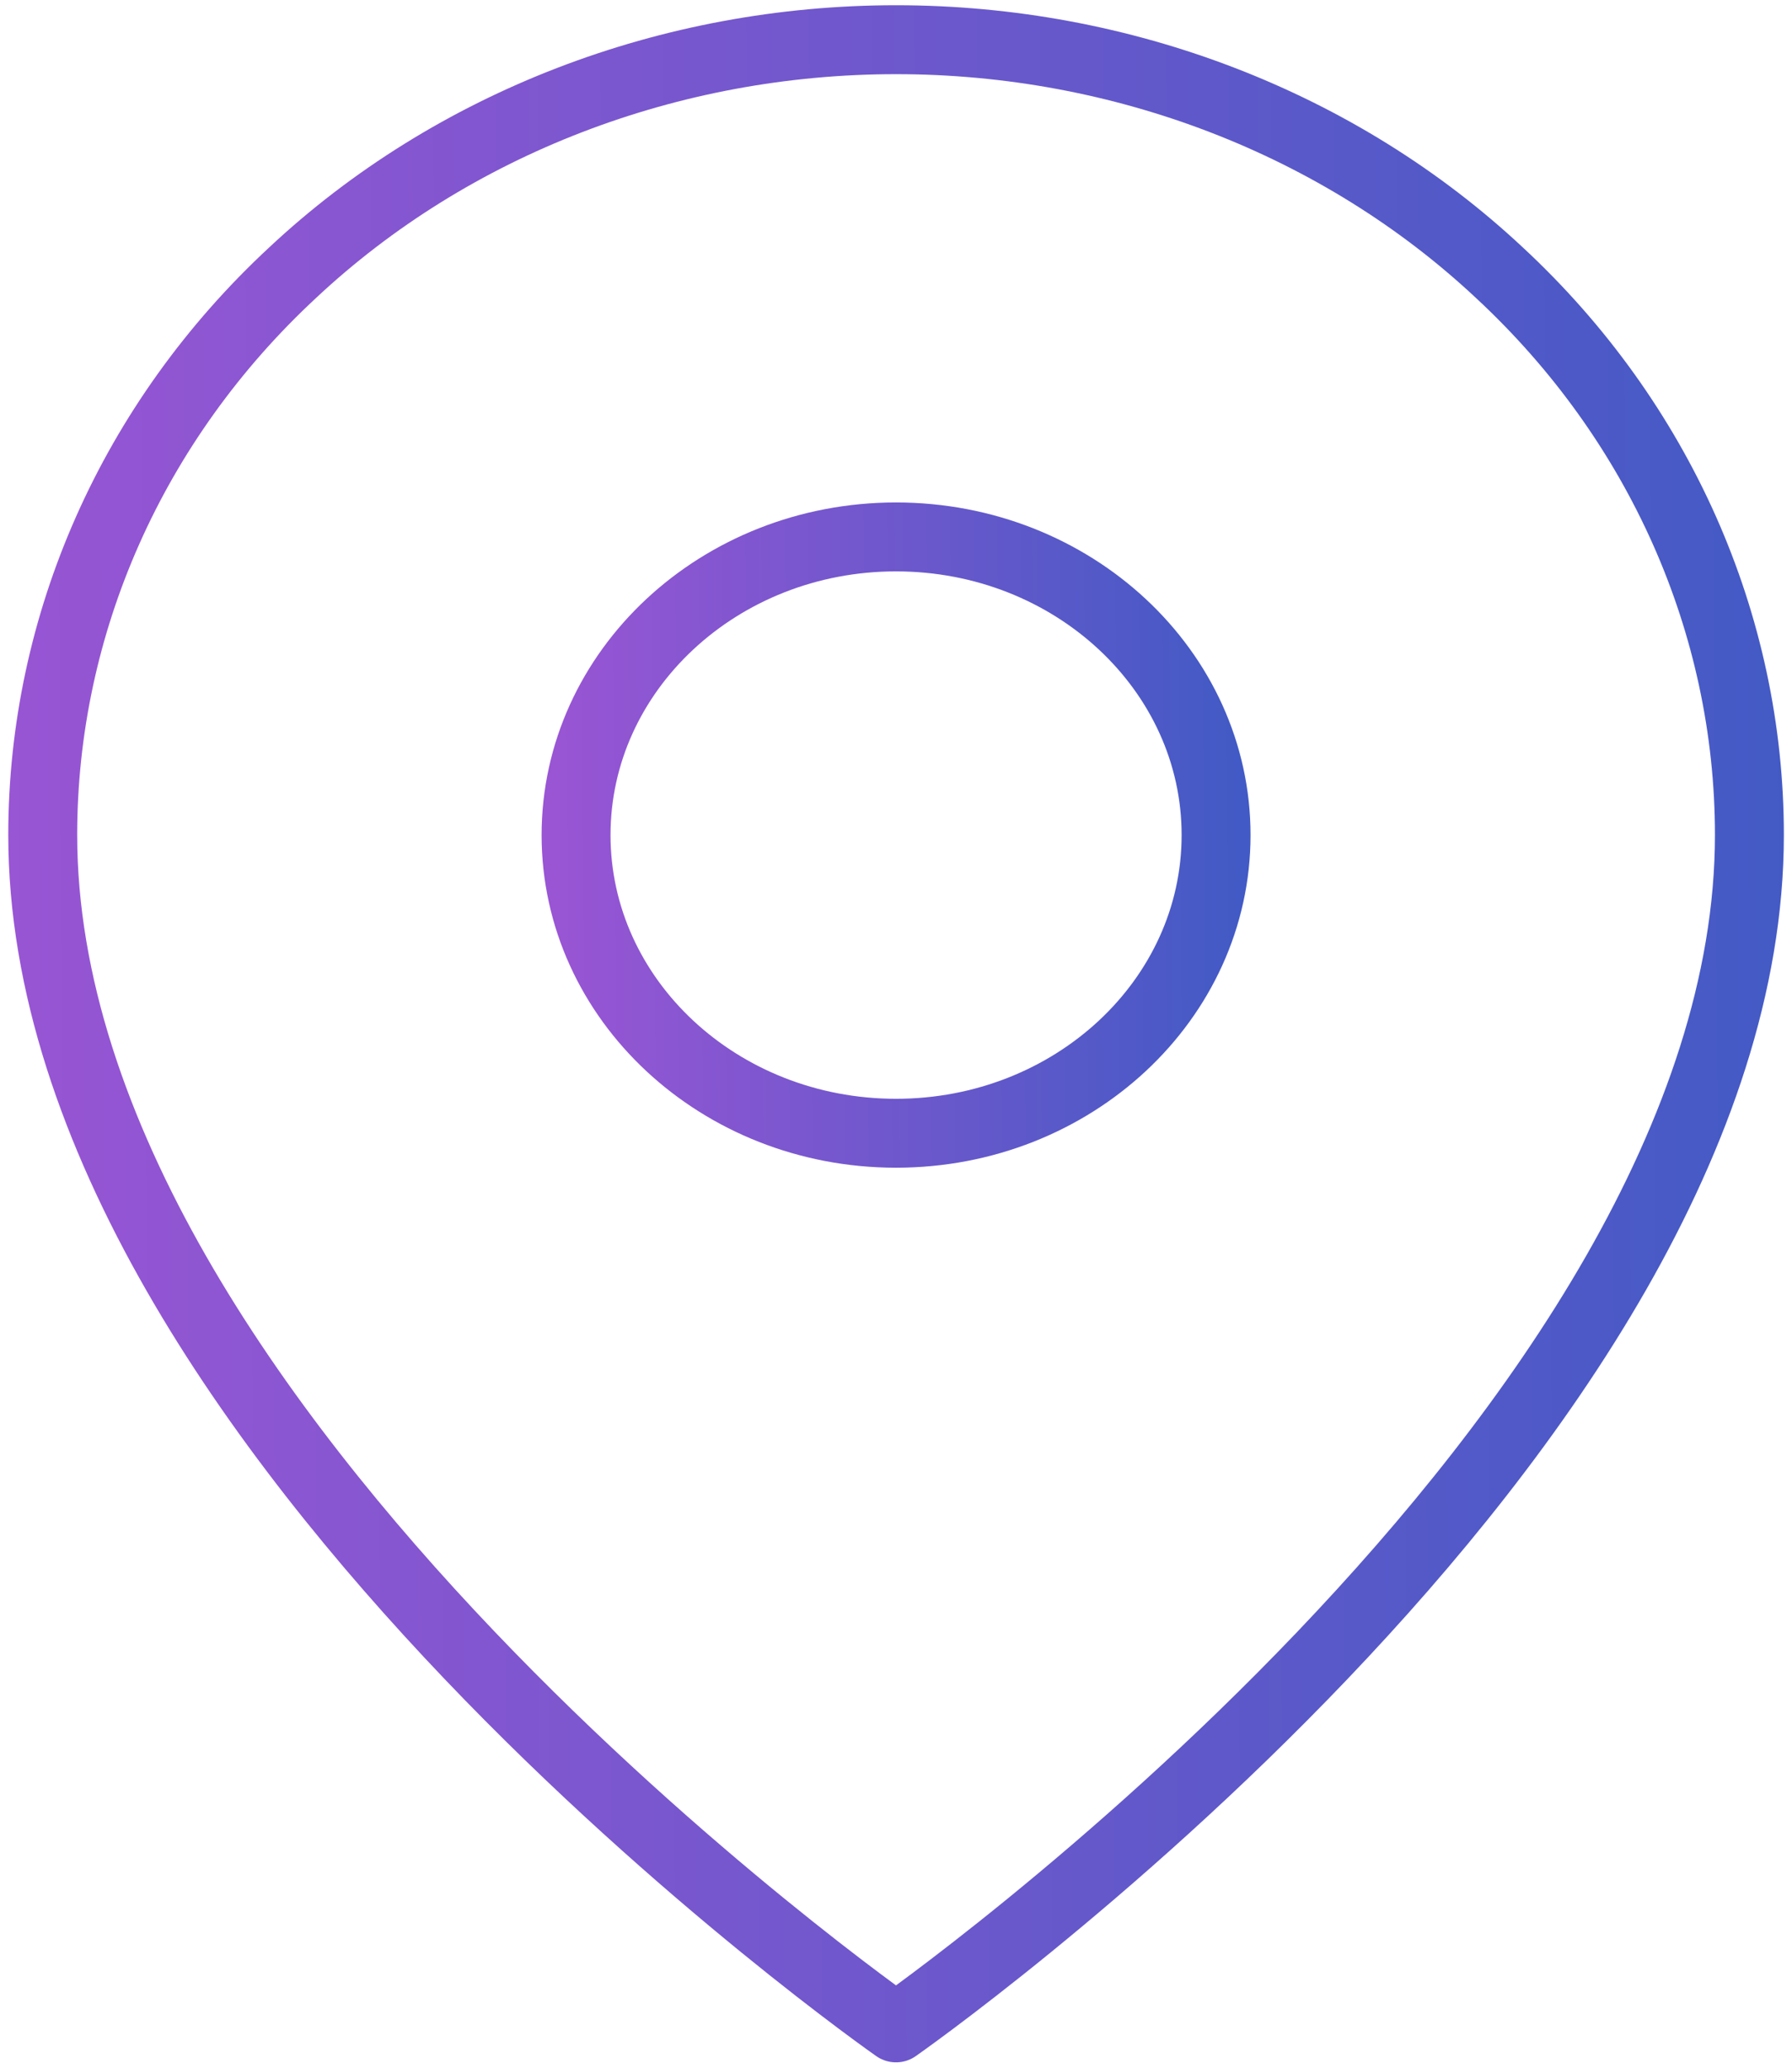 <svg width="13" height="15" viewBox="0 0 13 15" fill="none" xmlns="http://www.w3.org/2000/svg">
<g clip-path="url(#clip0_3994_18819)">
<path d="M12.691 6.057C12.691 10.384 6.5 14.711 6.5 14.711C6.5 14.711 0.31 10.384 0.31 6.057C0.31 4.528 0.96 3.057 2.123 1.978C3.281 0.894 4.86 0.288 6.5 0.288C8.141 0.288 9.719 0.894 10.877 1.978C12.04 3.057 12.691 4.528 12.691 6.057Z" stroke="url(#paint0_linear_3994_18819)" stroke-width="0.5" stroke-linecap="round" stroke-linejoin="round"/>
<path d="M6.5 8.221C7.782 8.221 8.822 7.252 8.822 6.058C8.822 4.864 7.782 3.895 6.5 3.895C5.219 3.895 4.179 4.864 4.179 6.058C4.179 7.252 5.219 8.221 6.5 8.221Z" stroke="url(#paint1_linear_3994_18819)" stroke-width="0.5" stroke-linecap="round" stroke-linejoin="round"/>
</g>
<defs>
<linearGradient id="paint0_linear_3994_18819" x1="-0.04" y1="14.699" x2="13.189" y2="14.612" gradientUnits="userSpaceOnUse">
<stop stop-color="#9955D4"/>
<stop offset="1" stop-color="#425AC5"/>
</linearGradient>
<linearGradient id="paint1_linear_3994_18819" x1="4.047" y1="8.218" x2="9.009" y2="8.177" gradientUnits="userSpaceOnUse">
<stop stop-color="#9955D4"/>
<stop offset="1" stop-color="#425AC5"/>
</linearGradient>
<clipPath id="clip0_3994_18819">
<rect width="13" height="15" fill="white"/>
</clipPath>
</defs>
</svg>
